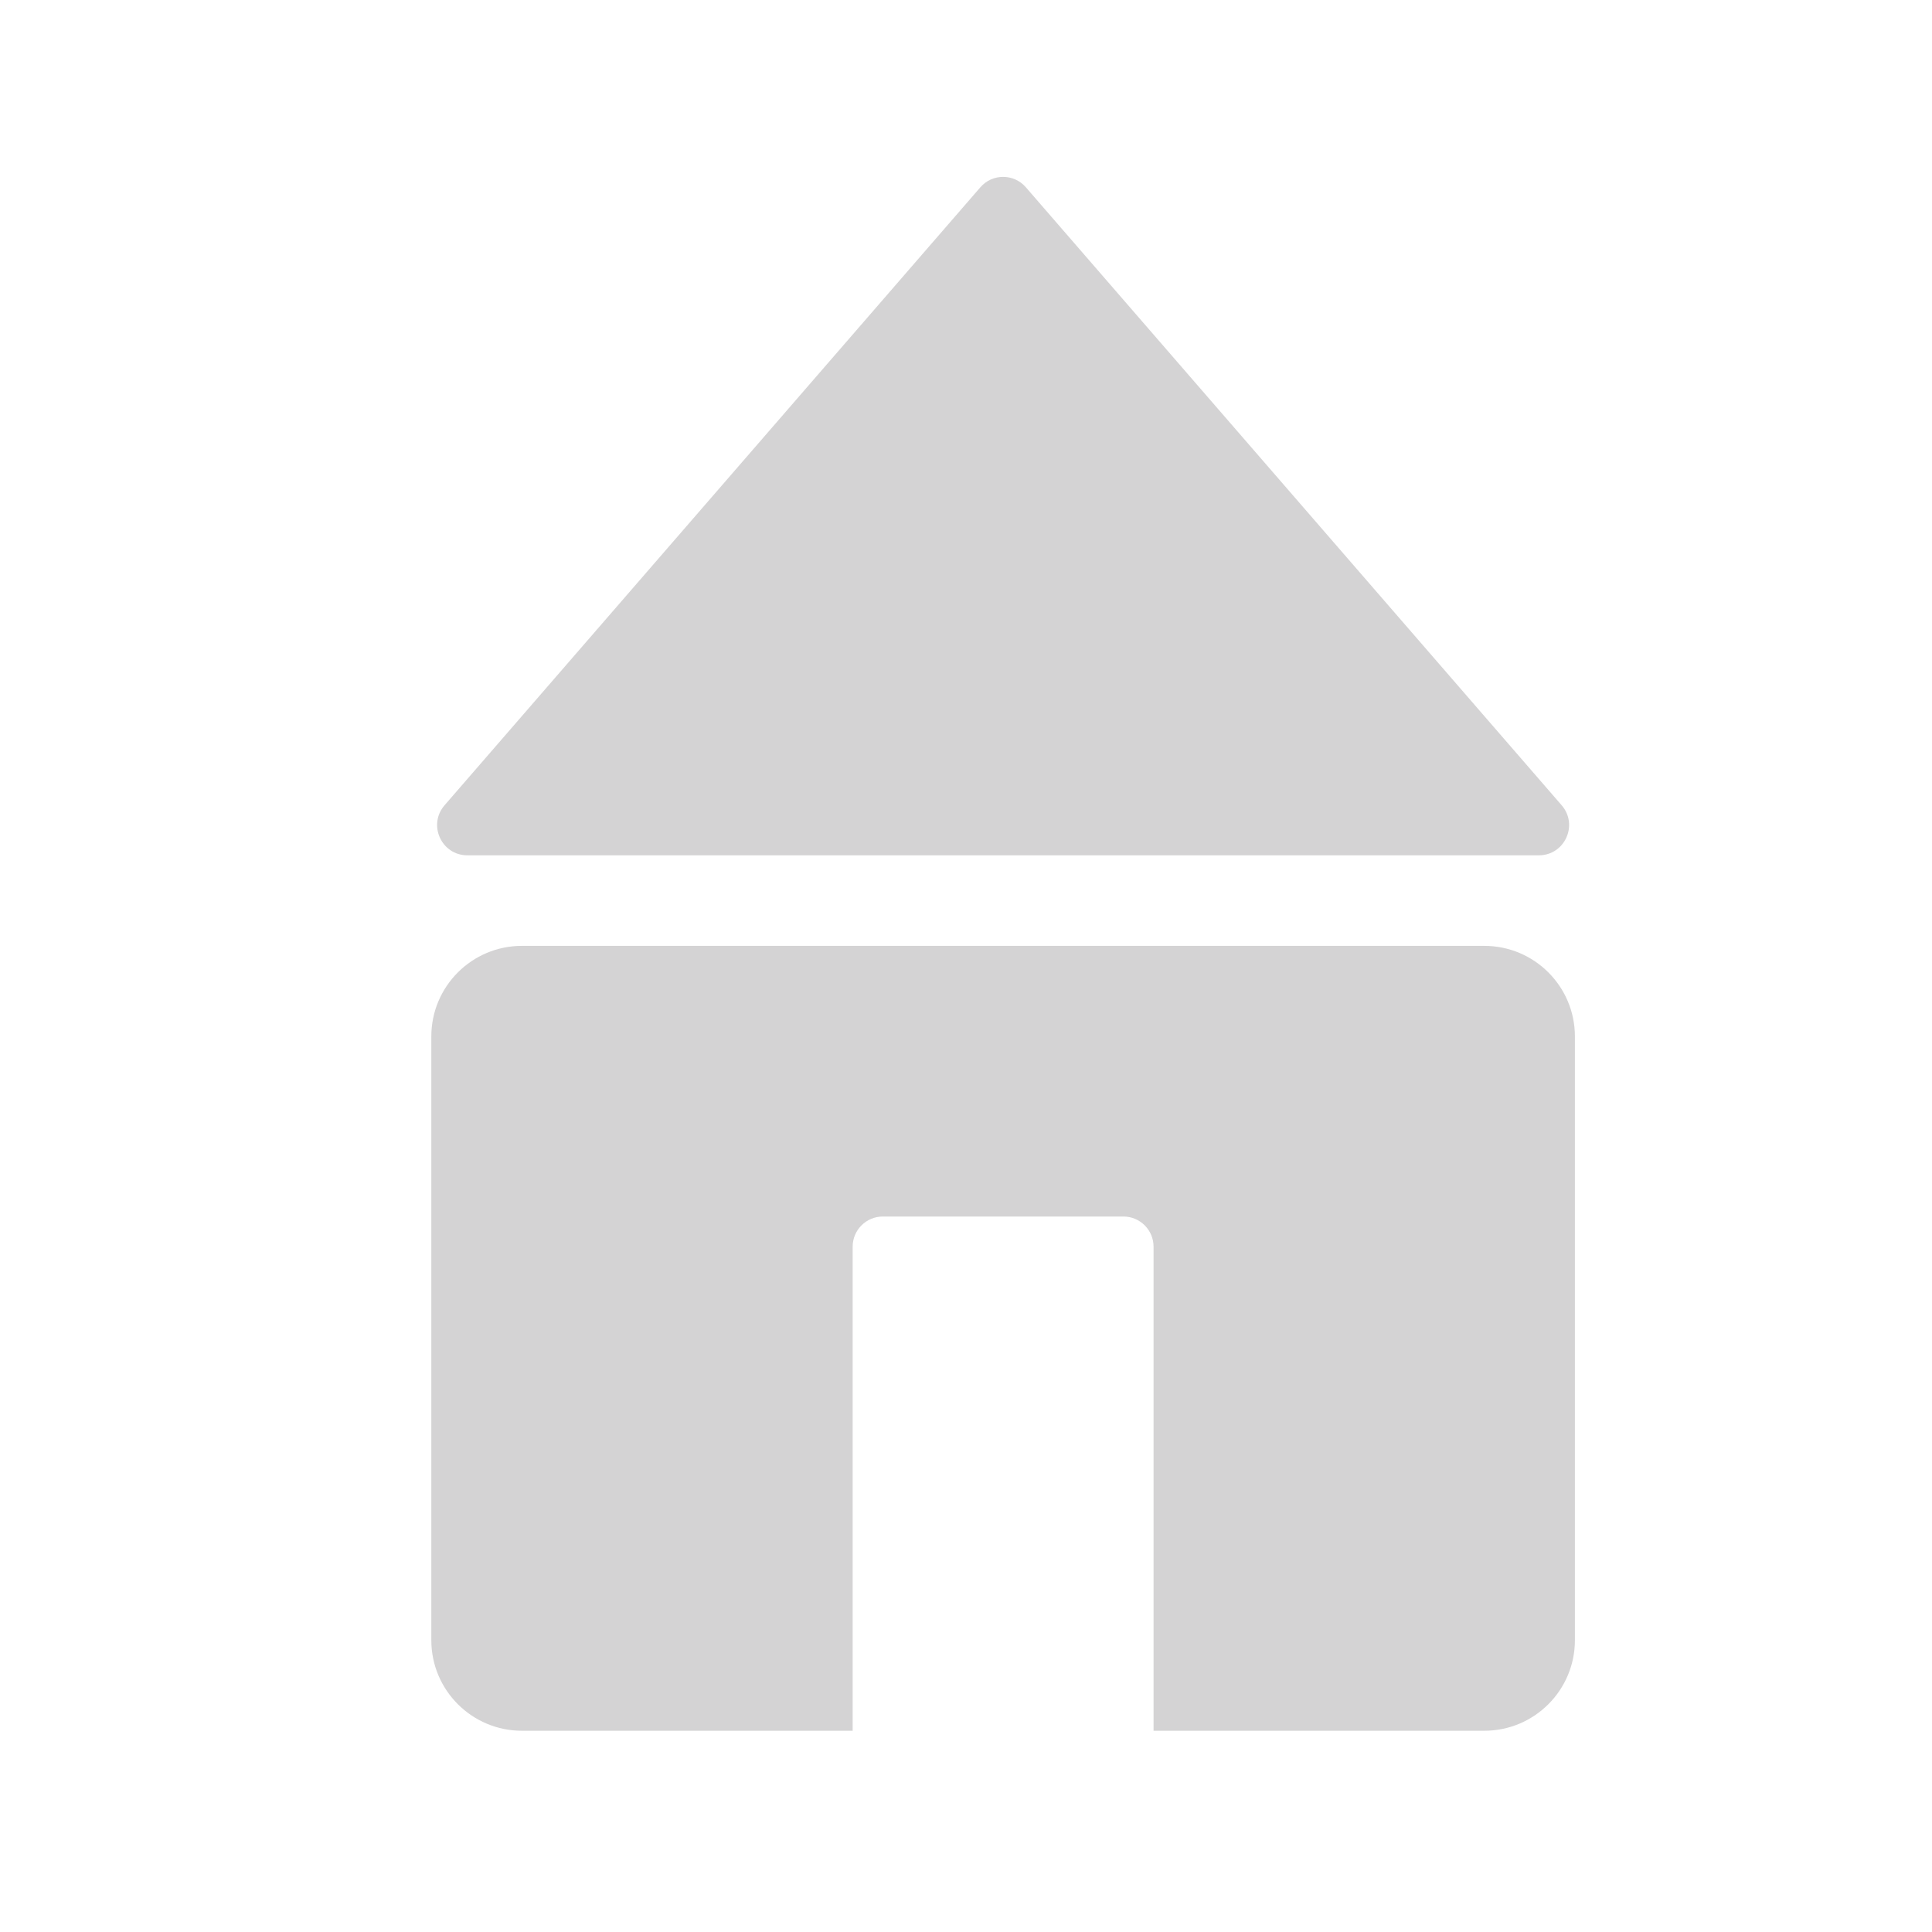 <svg width="24" height="24" viewBox="0 0 24 24" fill="none" xmlns="http://www.w3.org/2000/svg">
<path fill-rule="evenodd" clip-rule="evenodd" d="M5.522 10.004C5.312 10.247 5.484 10.625 5.806 10.625H19.116C19.438 10.625 19.61 10.247 19.4 10.004L12.744 2.327C12.595 2.154 12.327 2.154 12.178 2.327L5.522 10.004Z" fill="#D4D3D4"/>
<path fill-rule="evenodd" clip-rule="evenodd" d="M6.483 11.75C5.862 11.75 5.358 12.254 5.358 12.875V20.375C5.358 20.996 5.862 21.5 6.483 21.5H10.592V15.487C10.592 15.28 10.76 15.112 10.967 15.112H13.955C14.162 15.112 14.33 15.28 14.33 15.487V21.5H18.439C19.06 21.5 19.564 20.996 19.564 20.375V12.875C19.564 12.254 19.06 11.75 18.439 11.75H6.483Z" fill="#D4D3D4"/>
</svg>
